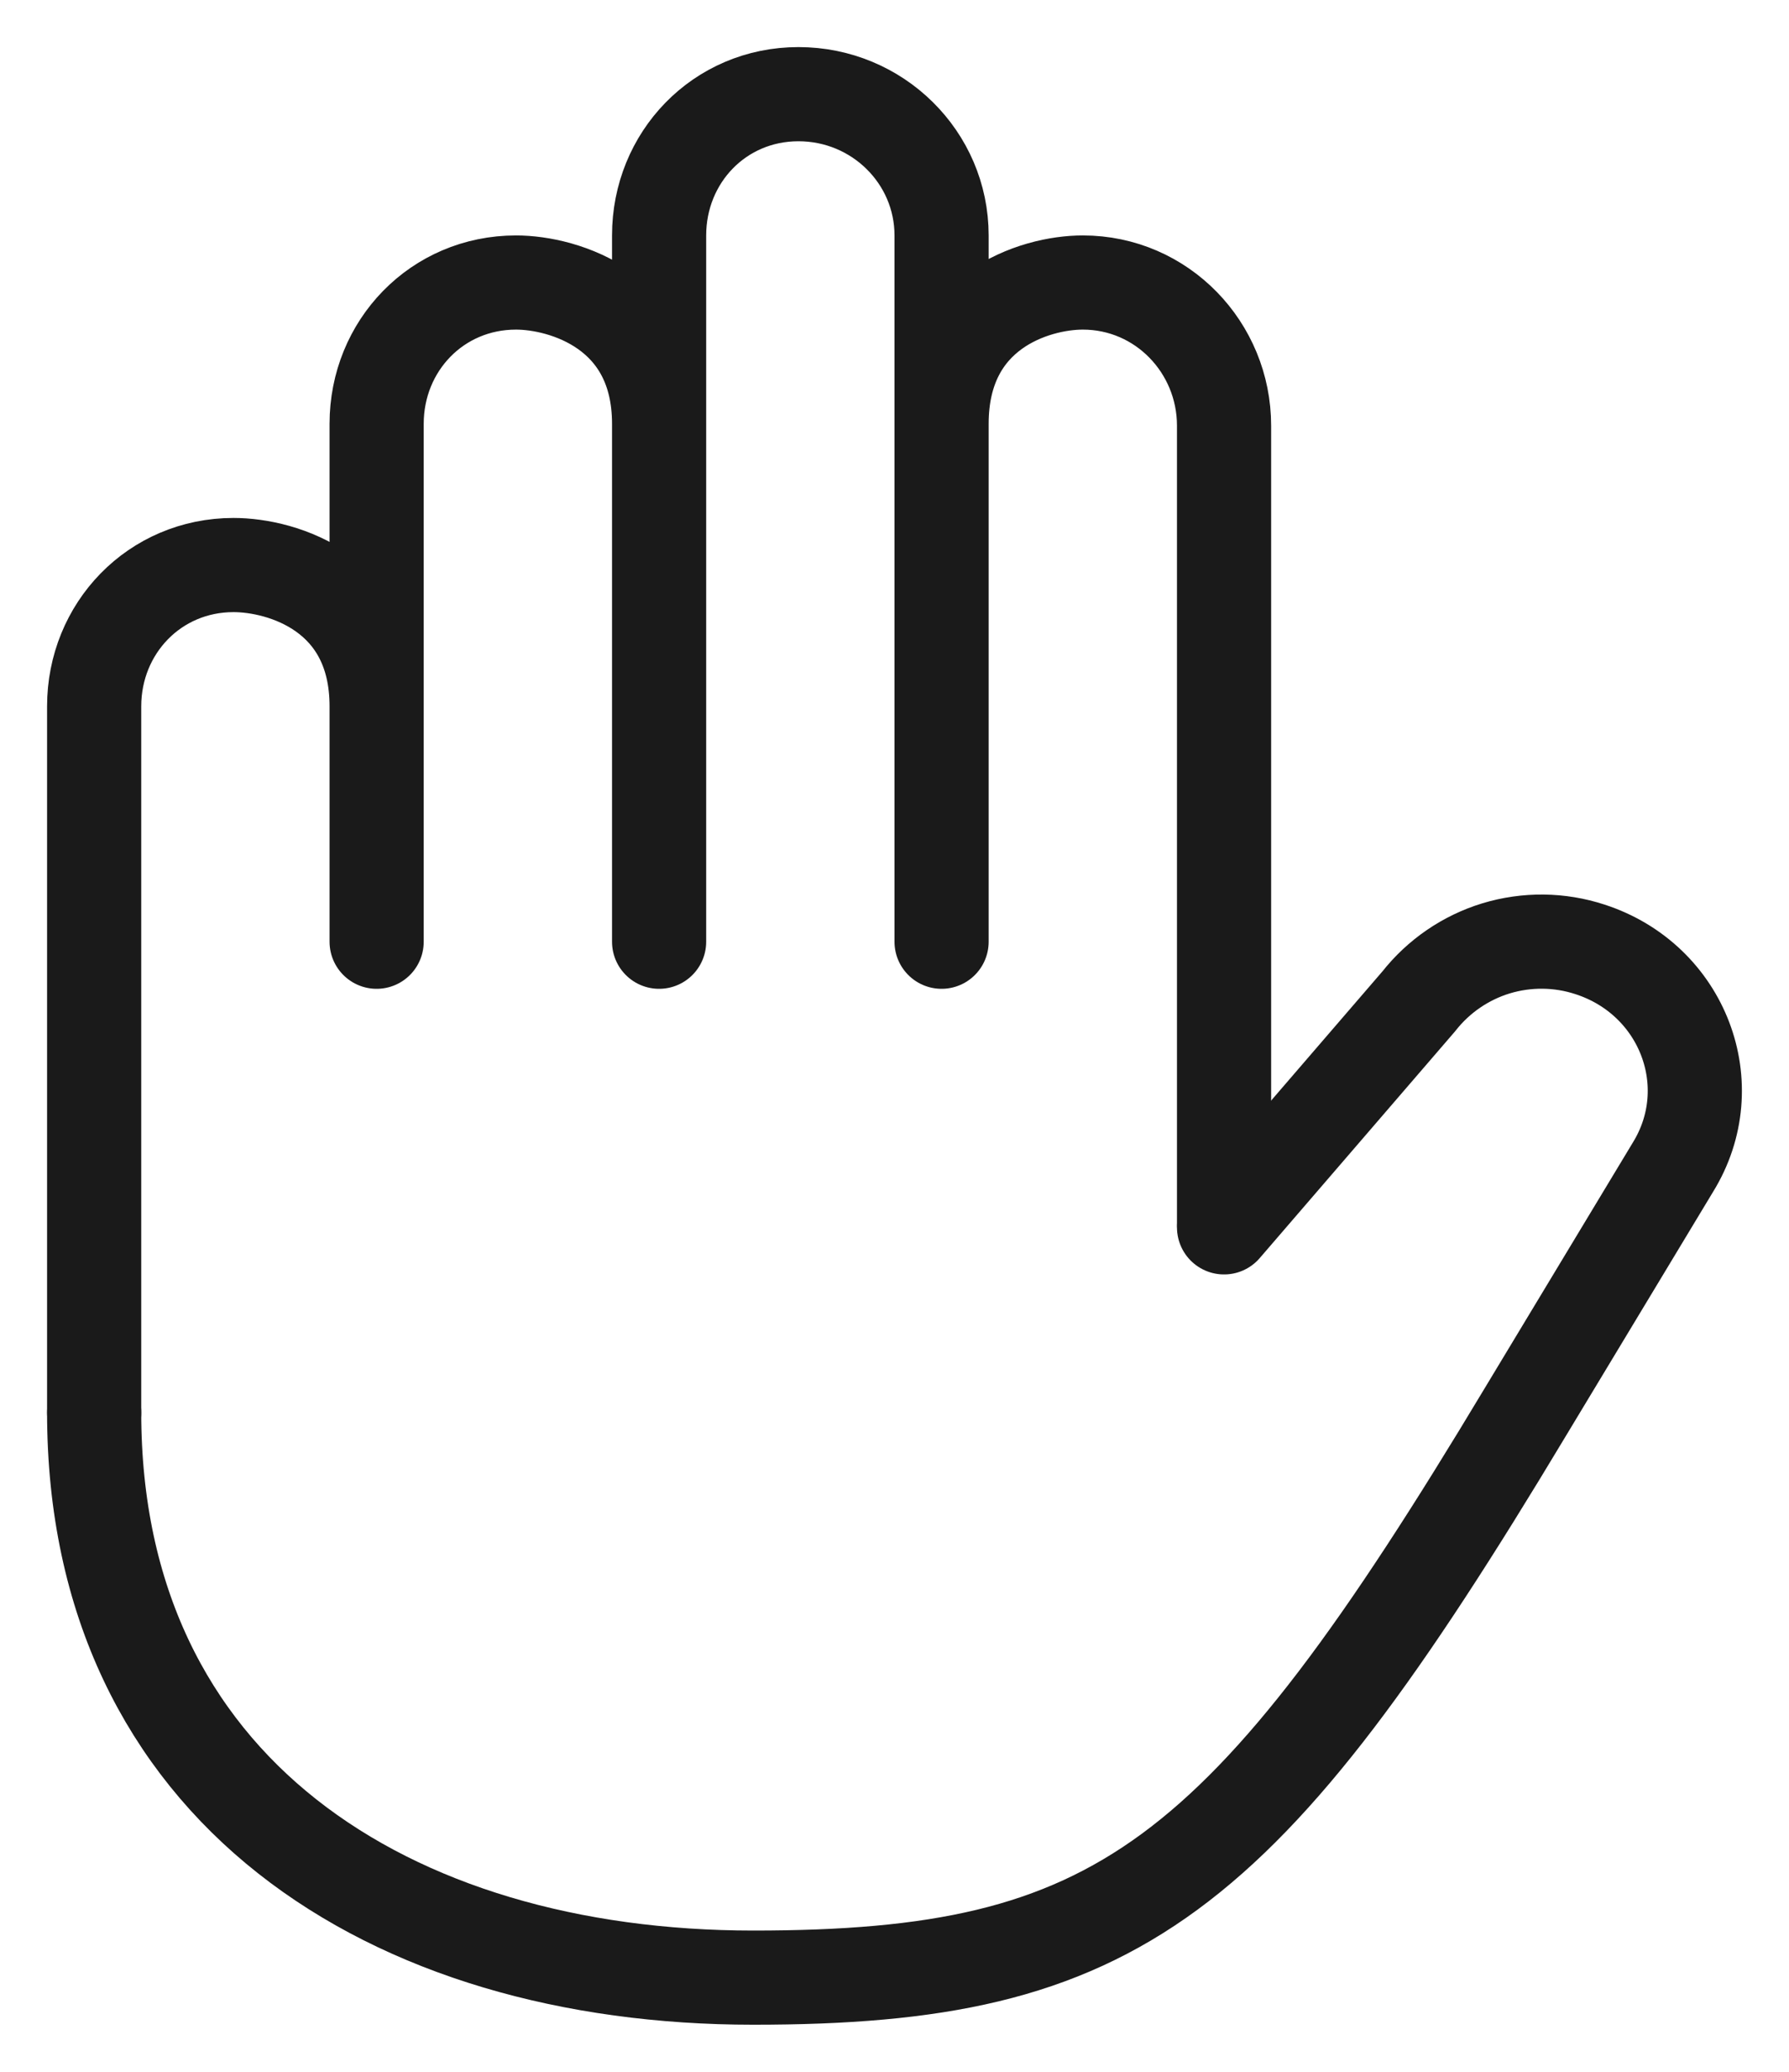 <svg width="19" height="22" viewBox="0 0 19 22" fill="none" xmlns="http://www.w3.org/2000/svg">
<path d="M1 15V7.5C1 6.672 1.641 6 2.48 6C3 6 4 6.3 4 7.5V4.5C4 3.672 4.641 3 5.48 3C5.987 3 7 3.3 7 4.5V2.5C7 1.672 7.641 1 8.48 1C9.32 1 10 1.672 10 2.5V4.5C10 3.3 10.993 3 11.5 3C12.34 3 13 3.691 13 4.52V13M10 4.5V10M7 4.5V10M4 4.5V10" stroke="#1A1A1A" stroke-linecap="round" stroke-linejoin="round"/>
<path d="M1 15C1 19 4.134 21 8 21C11.866 21 13.196 20 16.196 15L17.767 12.395C18.303 11.527 17.874 10.401 16.886 10.081C16.563 9.975 16.215 9.972 15.89 10.07C15.565 10.169 15.278 10.366 15.068 10.633L13 13.033" stroke="#1A1A1A" stroke-linecap="round" stroke-linejoin="round"/>
</svg>
